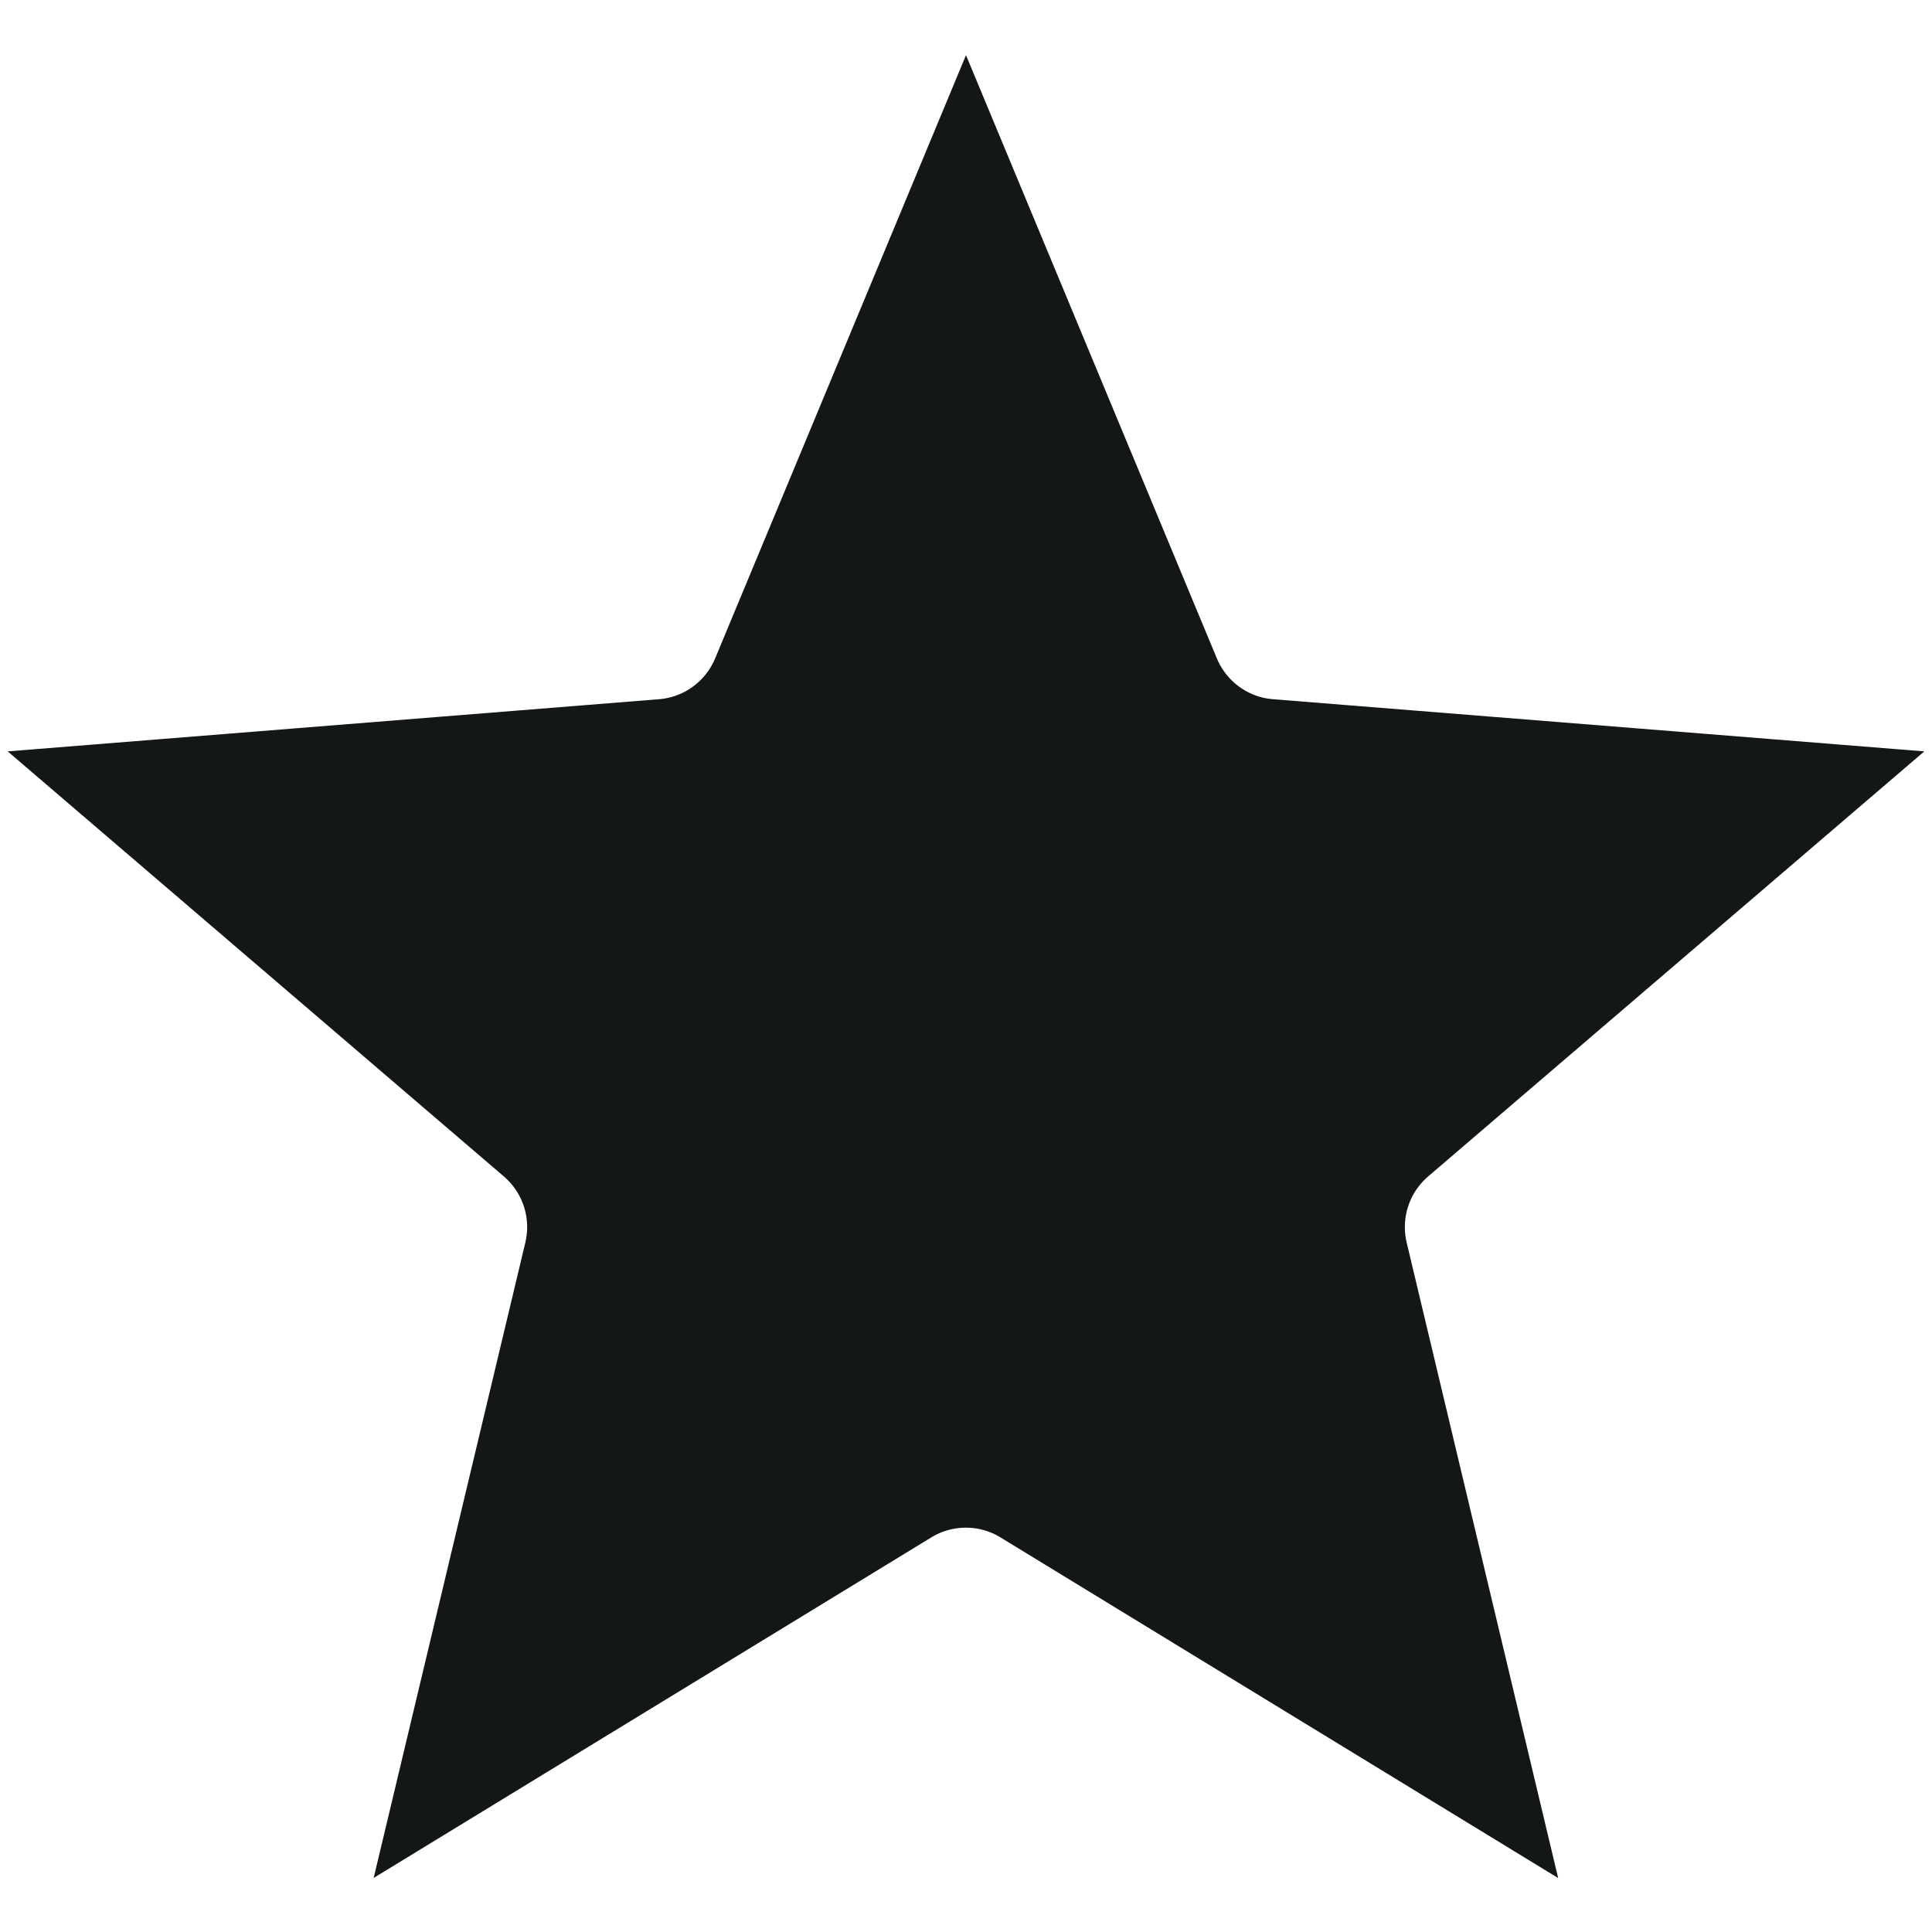 <svg xmlns="http://www.w3.org/2000/svg" viewBox="0 0 16 16">
    <path
            d="M 8,1.759 9.616,5.645 C 9.768,6.009 10.11,6.258 10.503,6.289 l 4.195,0.336 -3.196,2.738 C 11.202,9.62 11.072,10.022 11.163,10.406 l 0.976,4.094 -3.592,-2.194 c -0.336,-0.206 -0.76,-0.206 -1.096,0 L 3.86,14.499 4.837,10.406 C 4.928,10.022 4.798,9.62 4.498,9.363 L 1.302,6.625 5.497,6.289 C 5.89,6.258 6.232,6.009 6.384,5.645 Z"
            stroke="#141718"
            fill="#141718"
    />
</svg>